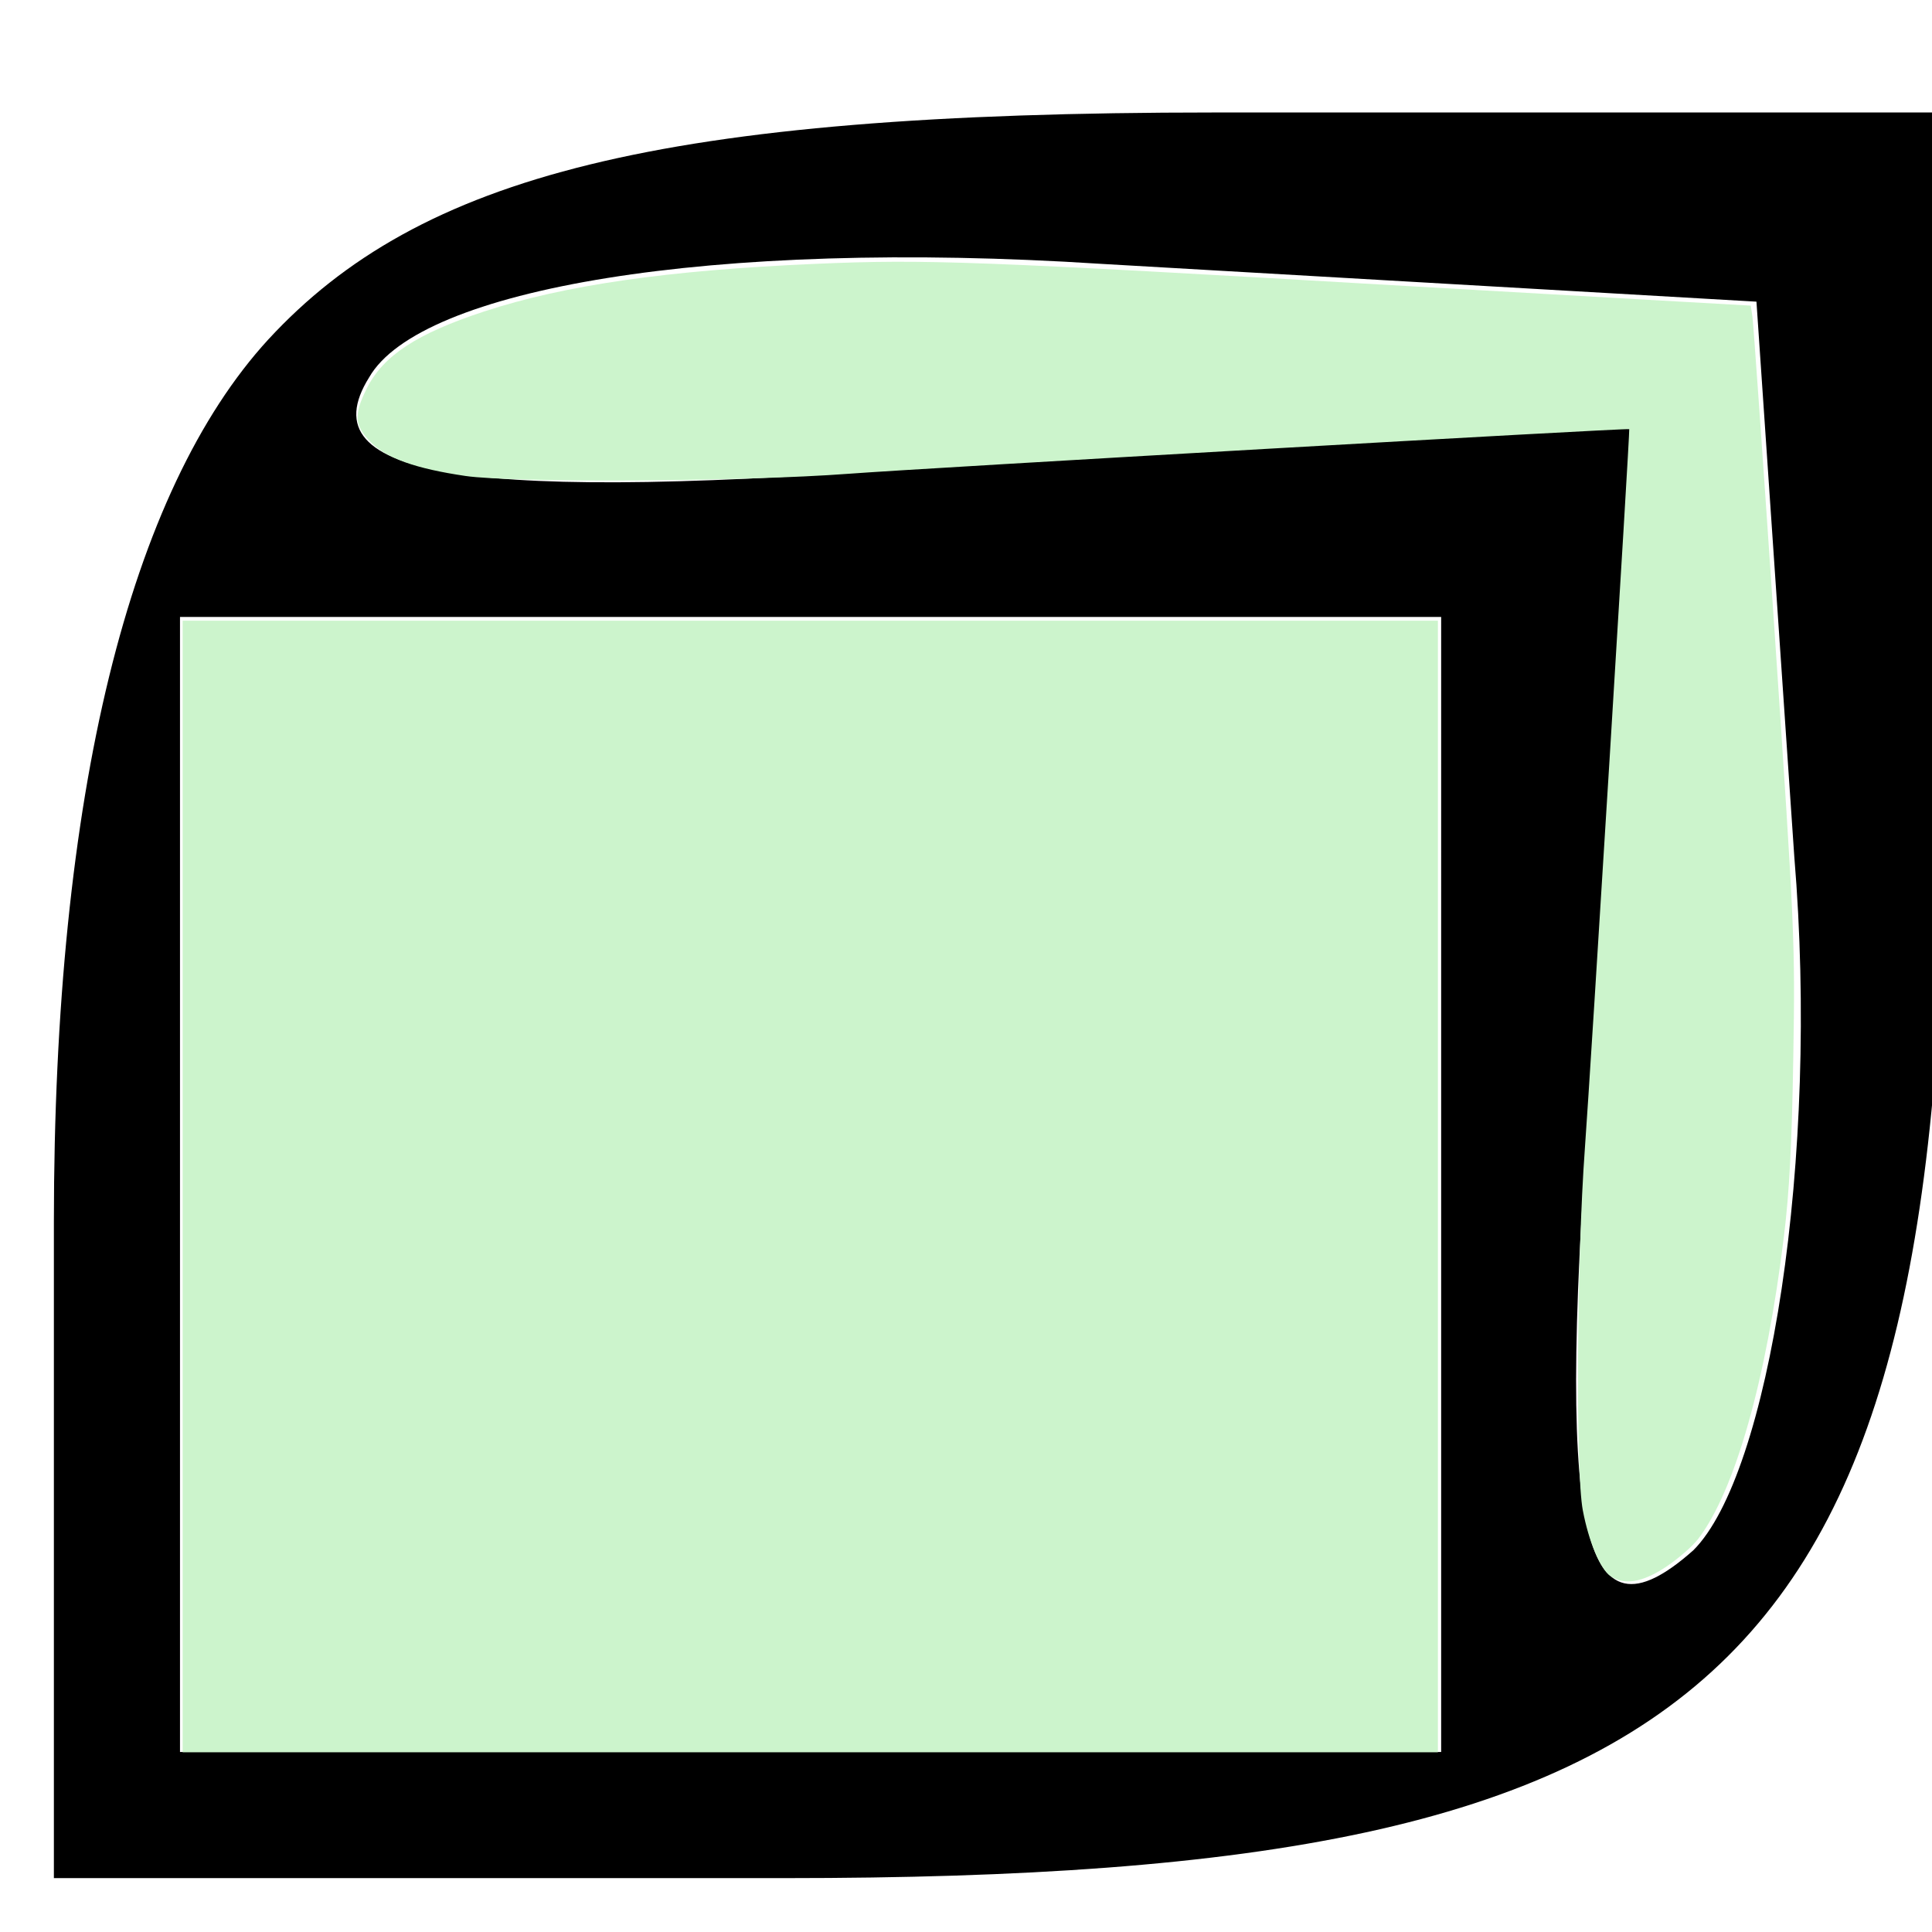 <?xml version="1.0" encoding="UTF-8" standalone="no"?>
<svg
   xmlns:dc="http://purl.org/dc/elements/1.1/"
   xmlns:cc="http://creativecommons.org/ns#"
   xmlns:rdf="http://www.w3.org/1999/02/22-rdf-syntax-ns#"
   xmlns:svg="http://www.w3.org/2000/svg"
   xmlns="http://www.w3.org/2000/svg"
   xmlns:sodipodi="http://sodipodi.sourceforge.net/DTD/sodipodi-0.dtd"
   xmlns:inkscape="http://www.inkscape.org/namespaces/inkscape"
   version="1.0"
   width="48"
   height="48"
   viewBox="0 0 36 36"
   preserveAspectRatio="xMidYMid meet"
   id="svg8"
   sodipodi:docname="node.svg"
   inkscape:version="0.92.2 5c3e80d, 2017-08-06">
  <defs
     id="defs12" />
  <sodipodi:namedview
     pagecolor="#ffffff"
     bordercolor="#666666"
     borderopacity="1"
     objecttolerance="10"
     gridtolerance="10"
     guidetolerance="10"
     inkscape:pageopacity="0"
     inkscape:pageshadow="2"
     inkscape:window-width="2560"
     inkscape:window-height="1319"
     id="namedview10"
     showgrid="false"
     units="px"
     inkscape:zoom="11.0625"
     inkscape:cx="6.4180791"
     inkscape:cy="10.666667"
     inkscape:window-x="0"
     inkscape:window-y="0"
     inkscape:window-maximized="1"
     inkscape:current-layer="svg8" />
  <g
     transform="matrix(0.235,0,0,-0.235,-1.346,37.346)"
     id="g6"
     style="fill:#000000;stroke:none">
    <path
       d="M 27,132 C 16,120 10,96 10,62 V 10 h 58 c 75,0 92,16 92,88 v 52 H 102 C 58,150 39,145 27,132 Z M 148,91 c 2,-24 -2,-49 -8,-55 -9,-8 -11,1 -8,39 l 3,50 -54,-3 c -38,-3 -51,-1 -46,7 4,7 27,11 58,9 l 52,-3 z M 120,65 V 20 H 70 20 v 45 45 h 50 50 z"
       id="path4"
       inkscape:connector-curvature="0" />
  </g>
  <path
     style="fill:#ccf4cc;stroke-width:0.09"
     d="M 4.538,29.478 V 15.421 H 20.131 35.724 V 29.478 43.534 H 20.131 4.538 Z"
     id="path14"
     inkscape:connector-curvature="0"
     transform="scale(0.75)" />
  <path
     style="fill:#ccf4cc;stroke-width:0.09"
     d="m 40.006,39.154 c -0.25,-0.175 -0.536,-0.859 -0.682,-1.633 -0.182,-0.962 -0.151,-6.228 0.052,-8.992 0.143,-1.948 1.123,-17.83 1.102,-17.867 -0.019,-0.033 -17.541,0.969 -19.398,1.109 -2.577,0.195 -8.338,0.227 -9.517,0.054 C 10.33,11.643 9.615,11.389 9.218,10.993 8.804,10.579 8.783,10.313 9.111,9.653 9.518,8.837 10.355,8.288 12.027,7.739 14.027,7.082 16.596,6.713 20.267,6.555 c 2.741,-0.118 3.981,-0.071 14.644,0.549 1.666,0.097 4.279,0.246 5.807,0.332 L 43.497,7.593 43.539,7.869 c 0.023,0.152 0.272,3.693 0.553,7.869 0.499,7.425 0.509,7.658 0.462,10.531 -0.035,2.153 -0.097,3.342 -0.233,4.451 -0.434,3.557 -1.215,6.314 -2.128,7.511 -0.138,0.182 -0.496,0.493 -0.794,0.692 -0.59,0.394 -1.051,0.47 -1.393,0.23 z"
     id="path16"
     inkscape:connector-curvature="0"
     transform="scale(0.75)" />
</svg>
